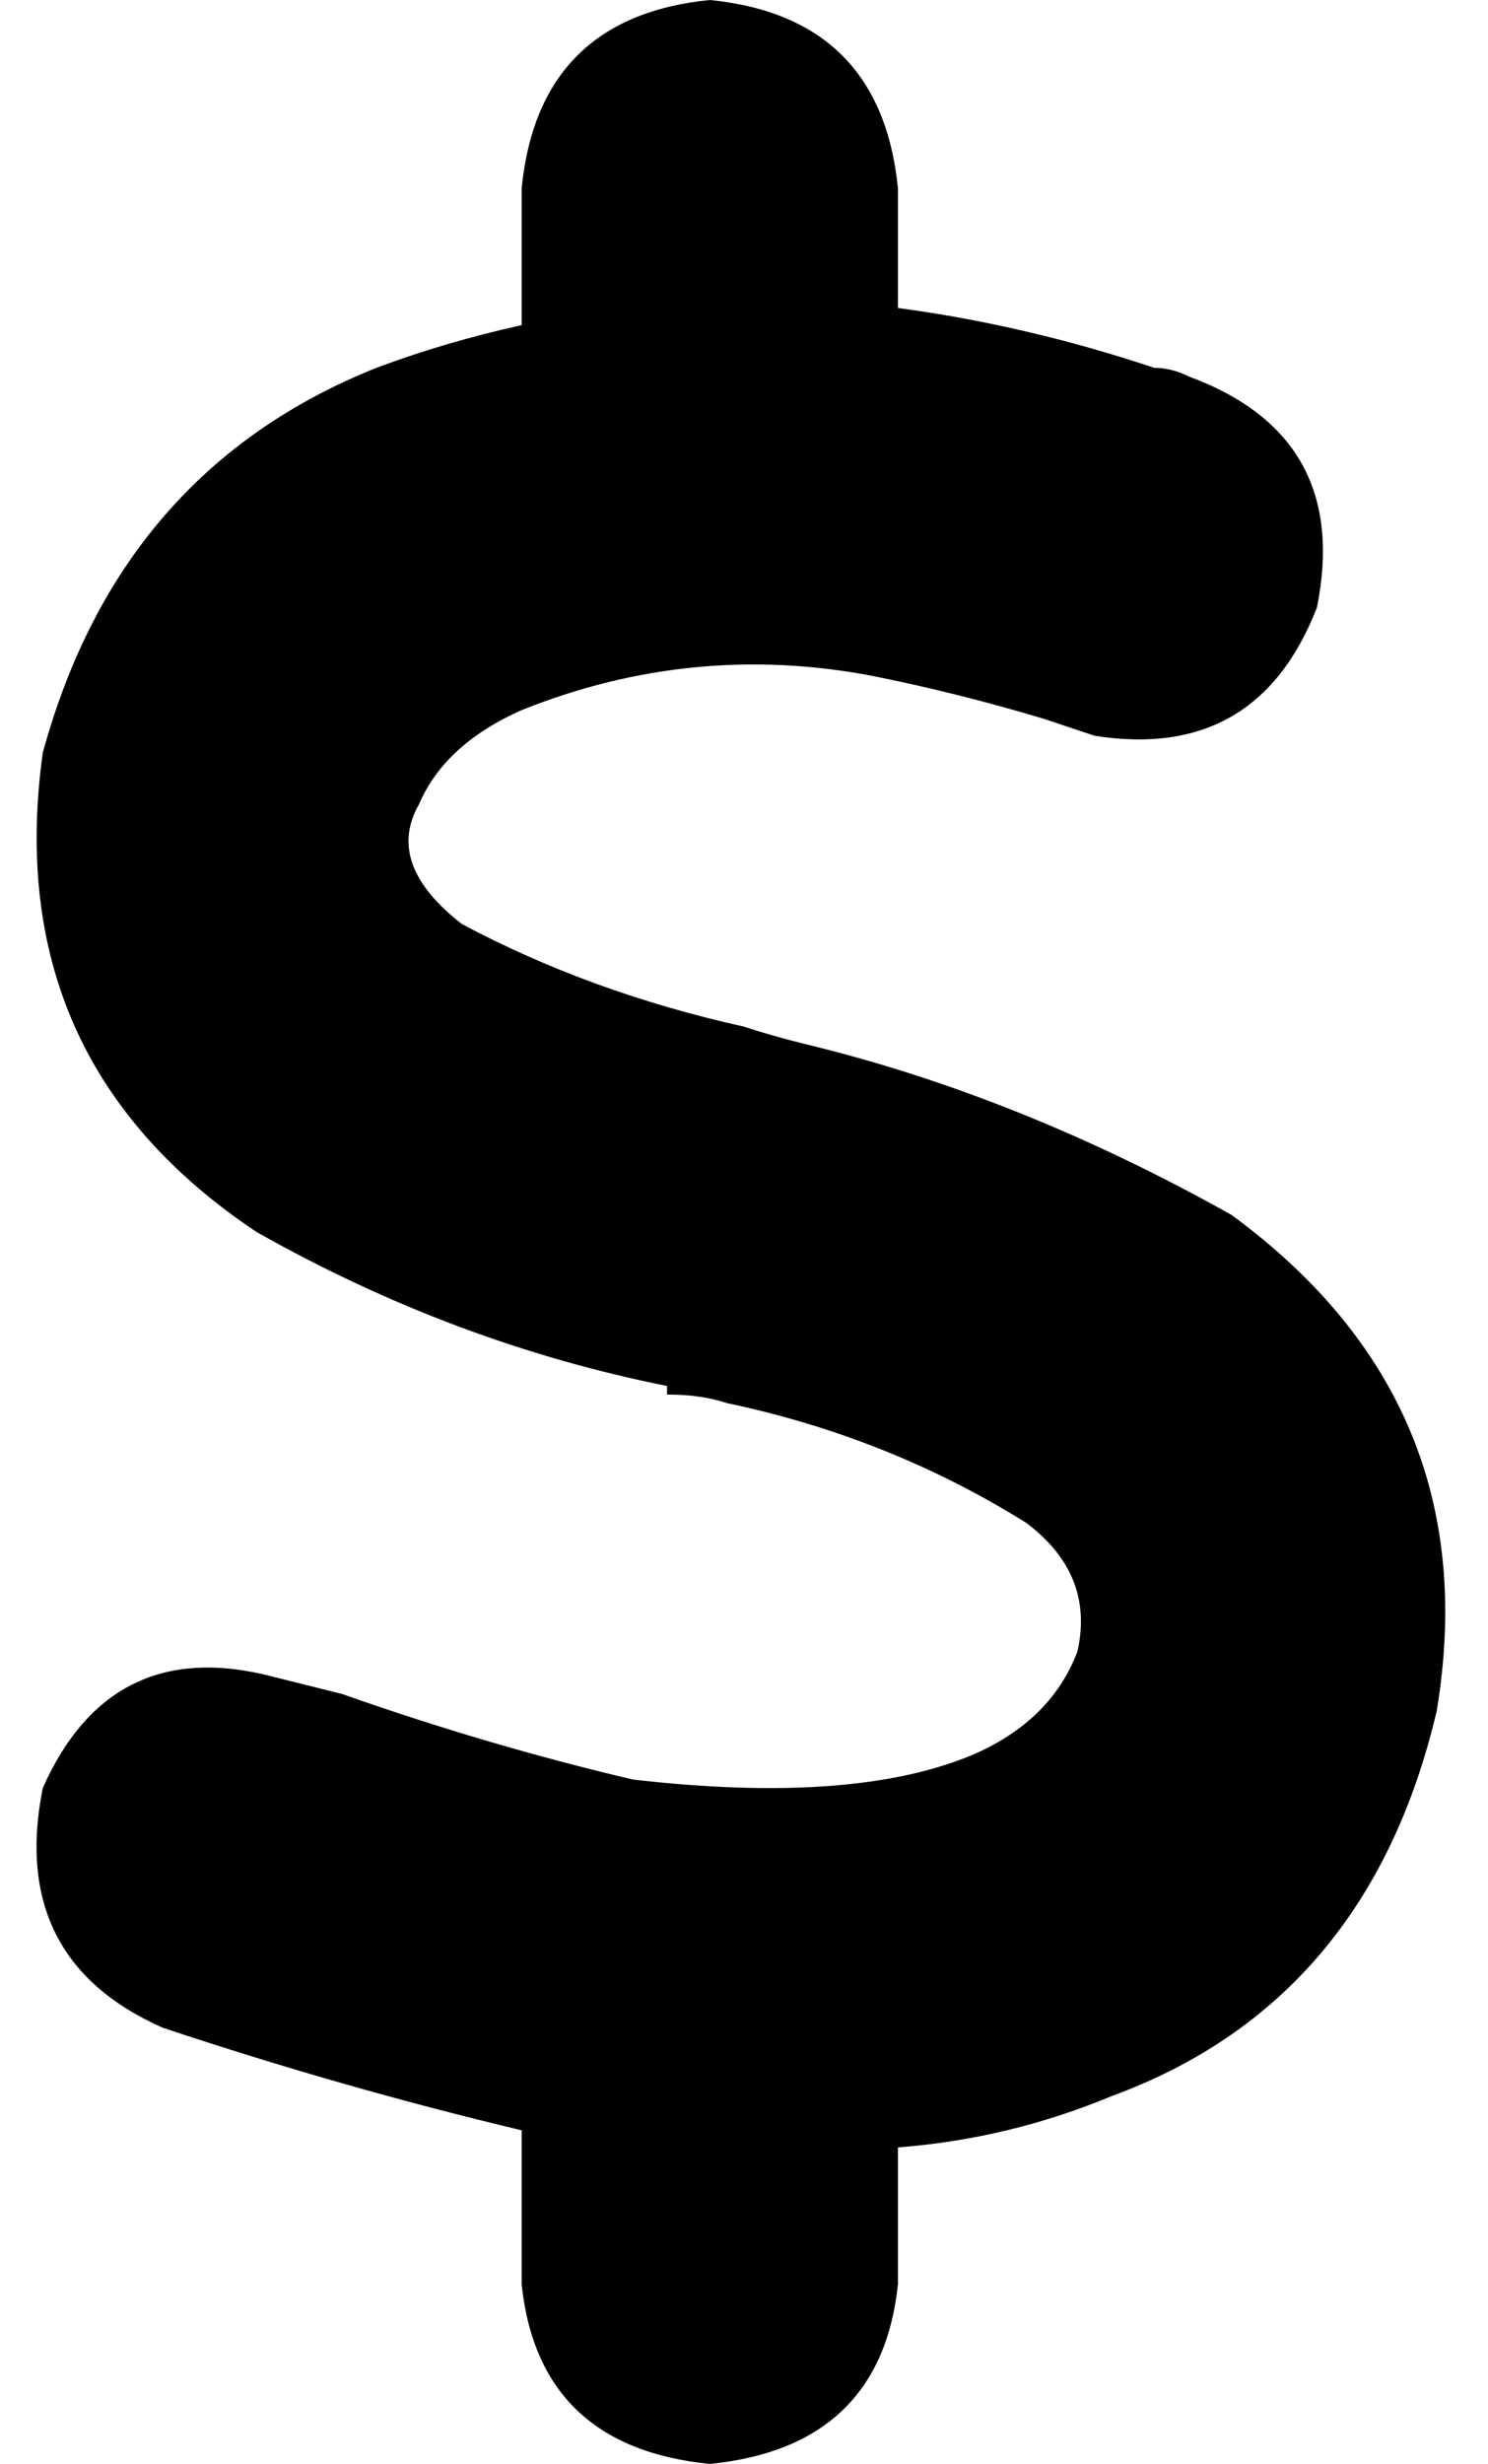 <svg xmlns="http://www.w3.org/2000/svg" viewBox="0 0 174 288">
    <path d="M 83 0 Q 103 2 105 22 L 105 36 Q 120 38 135 43 Q 137 43 139 44 Q 158 51 154 71 Q 147 89 128 86 Q 125 85 122 84 Q 112 81 102 79 Q 81 75 61 83 Q 52 87 49 94 Q 45 101 54 108 Q 69 116 87 120 Q 90 121 94 122 Q 119 128 144 142 Q 174 164 168 200 Q 160 234 130 245 Q 118 250 105 251 L 105 267 Q 103 286 83 288 Q 63 286 61 267 L 61 249 Q 40 244 19 237 Q 1 229 5 209 Q 13 191 32 196 Q 36 197 40 198 Q 57 204 74 208 Q 100 211 114 205 Q 123 201 126 193 Q 128 184 120 178 Q 104 168 85 164 Q 82 163 78 163 Q 78 162 78 162 Q 53 157 30 144 Q 0 124 5 88 Q 14 55 44 43 Q 52 40 61 38 L 61 22 Q 63 2 83 0 L 83 0 Z"/>
</svg>
